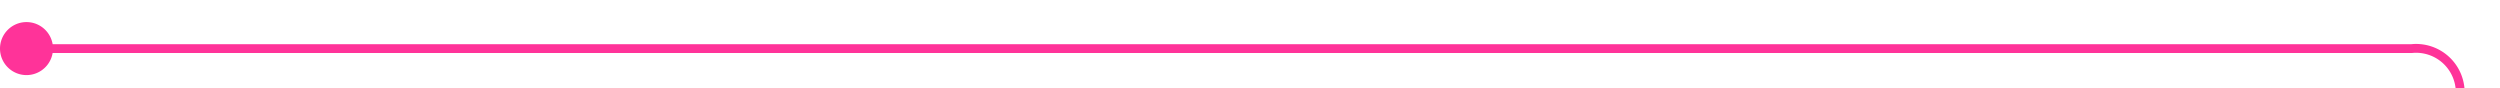 ﻿<?xml version="1.0" encoding="utf-8"?>
<svg version="1.1" xmlns:xlink="http://www.w3.org/1999/xlink" width="283px" height="10px" preserveAspectRatio="xMinYMid meet" viewBox="1178 1384  283 8" xmlns="http://www.w3.org/2000/svg">
  <path d="M 1179 1388.5  L 1451 1388.5  A 5 5 0 0 1 1456.5 1393.5 L 1456.5 1424  " stroke-width="1" stroke="#ff3399" fill="none" />
  <path d="M 1181 1385.5  A 3 3 0 0 0 1178 1388.5 A 3 3 0 0 0 1181 1391.5 A 3 3 0 0 0 1184 1388.5 A 3 3 0 0 0 1181 1385.5 Z " fill-rule="nonzero" fill="#ff3399" stroke="none" />
</svg>